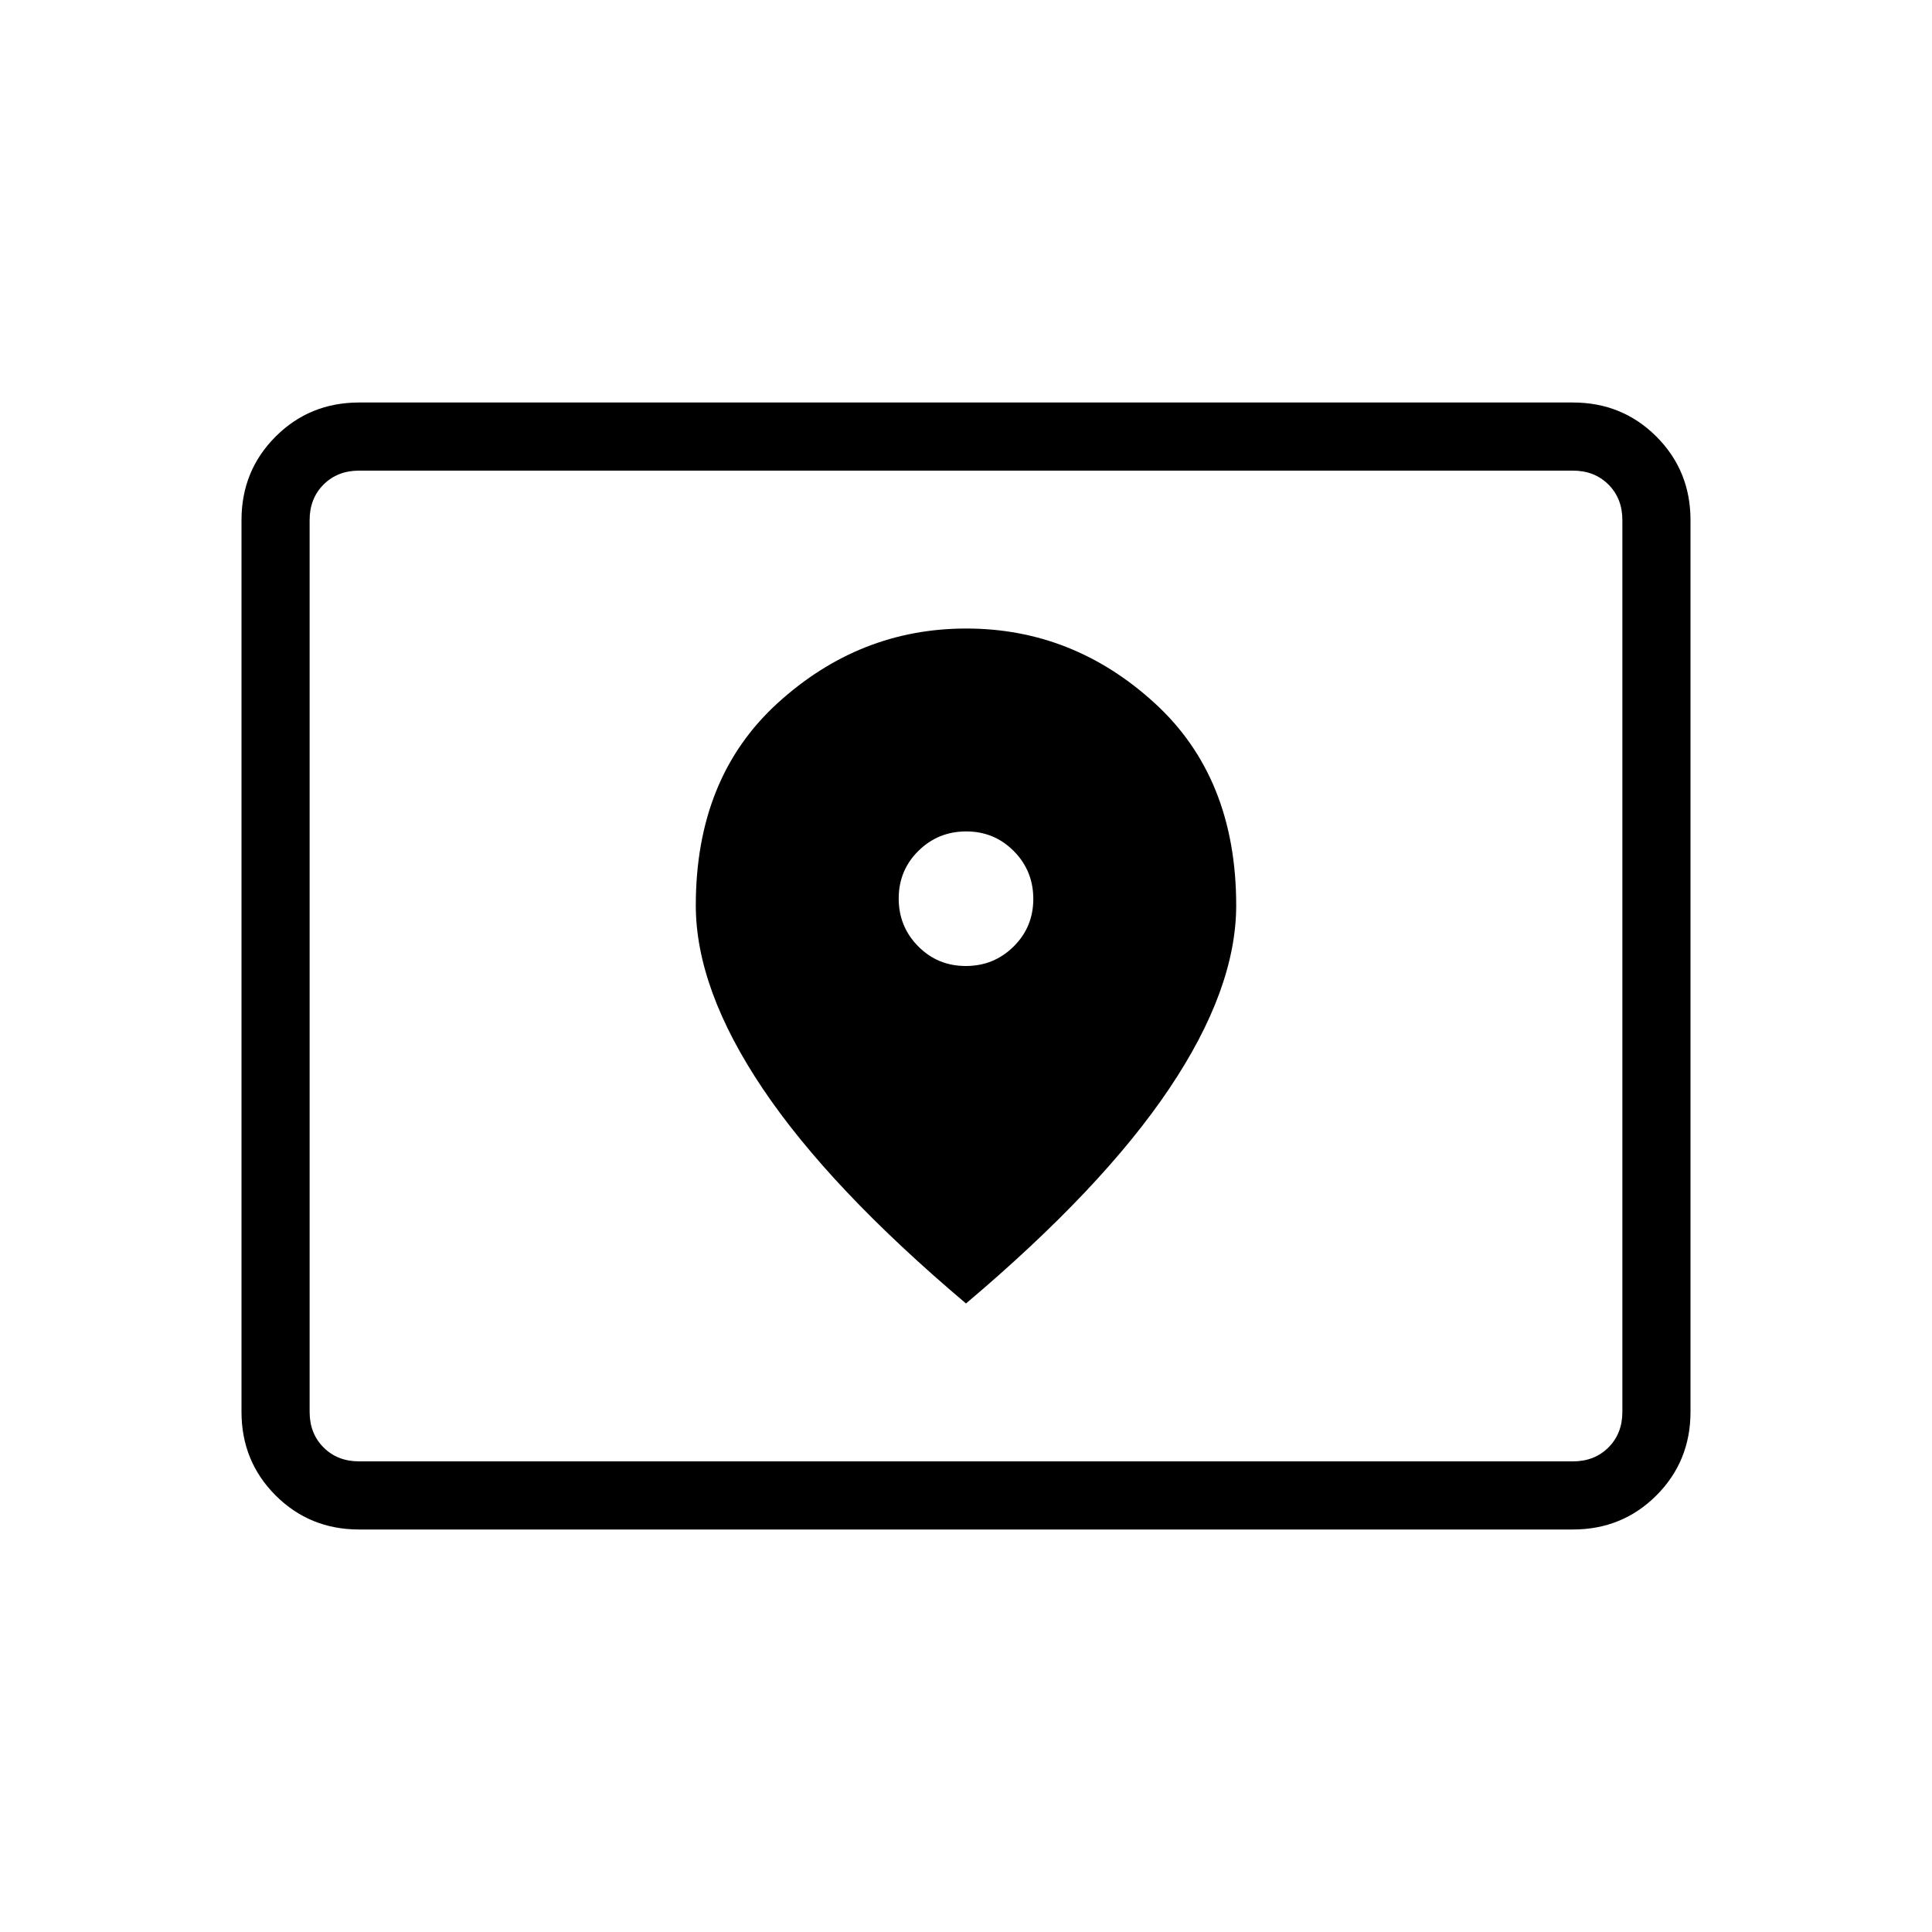 <svg xmlns="http://www.w3.org/2000/svg" height="40" viewBox="0 -960 960 960" width="40"><path d="M178.46-233.85h603.08q10.77 0 17.69-6.92 6.92-6.92 6.92-17.69v-443.08q0-10.77-6.92-17.69-6.92-6.92-17.69-6.92H178.46q-10.77 0-17.69 6.92-6.92 6.92-6.92 17.69v443.08q0 10.77 6.92 17.69 6.92 6.92 17.69 6.92Zm0 33.85q-24.58 0-41.52-16.94Q120-233.88 120-258.46v-443.08q0-24.58 16.94-41.52Q153.88-760 178.46-760h603.08q24.58 0 41.52 16.94Q840-726.12 840-701.54v443.08q0 24.58-16.94 41.52Q806.12-200 781.54-200H178.46Zm-24.61-33.85v-492.3 492.3ZM479.9-480q-13.98 0-23.66-9.78t-9.68-23.75q0-13.98 9.78-23.66t23.76-9.68q13.98 0 23.66 9.78 9.68 9.77 9.68 23.75t-9.78 23.66Q493.88-480 479.9-480Zm.1 167.69q67.62-57.1 100.94-106.67 33.32-49.56 33.32-91.13 0-63.51-40.54-100.54-40.54-37.04-93.58-37.04t-93.72 37.04q-40.68 37.03-40.68 100.54 0 41.57 33.32 91.13Q412.38-369.41 480-312.31Z"/></svg>